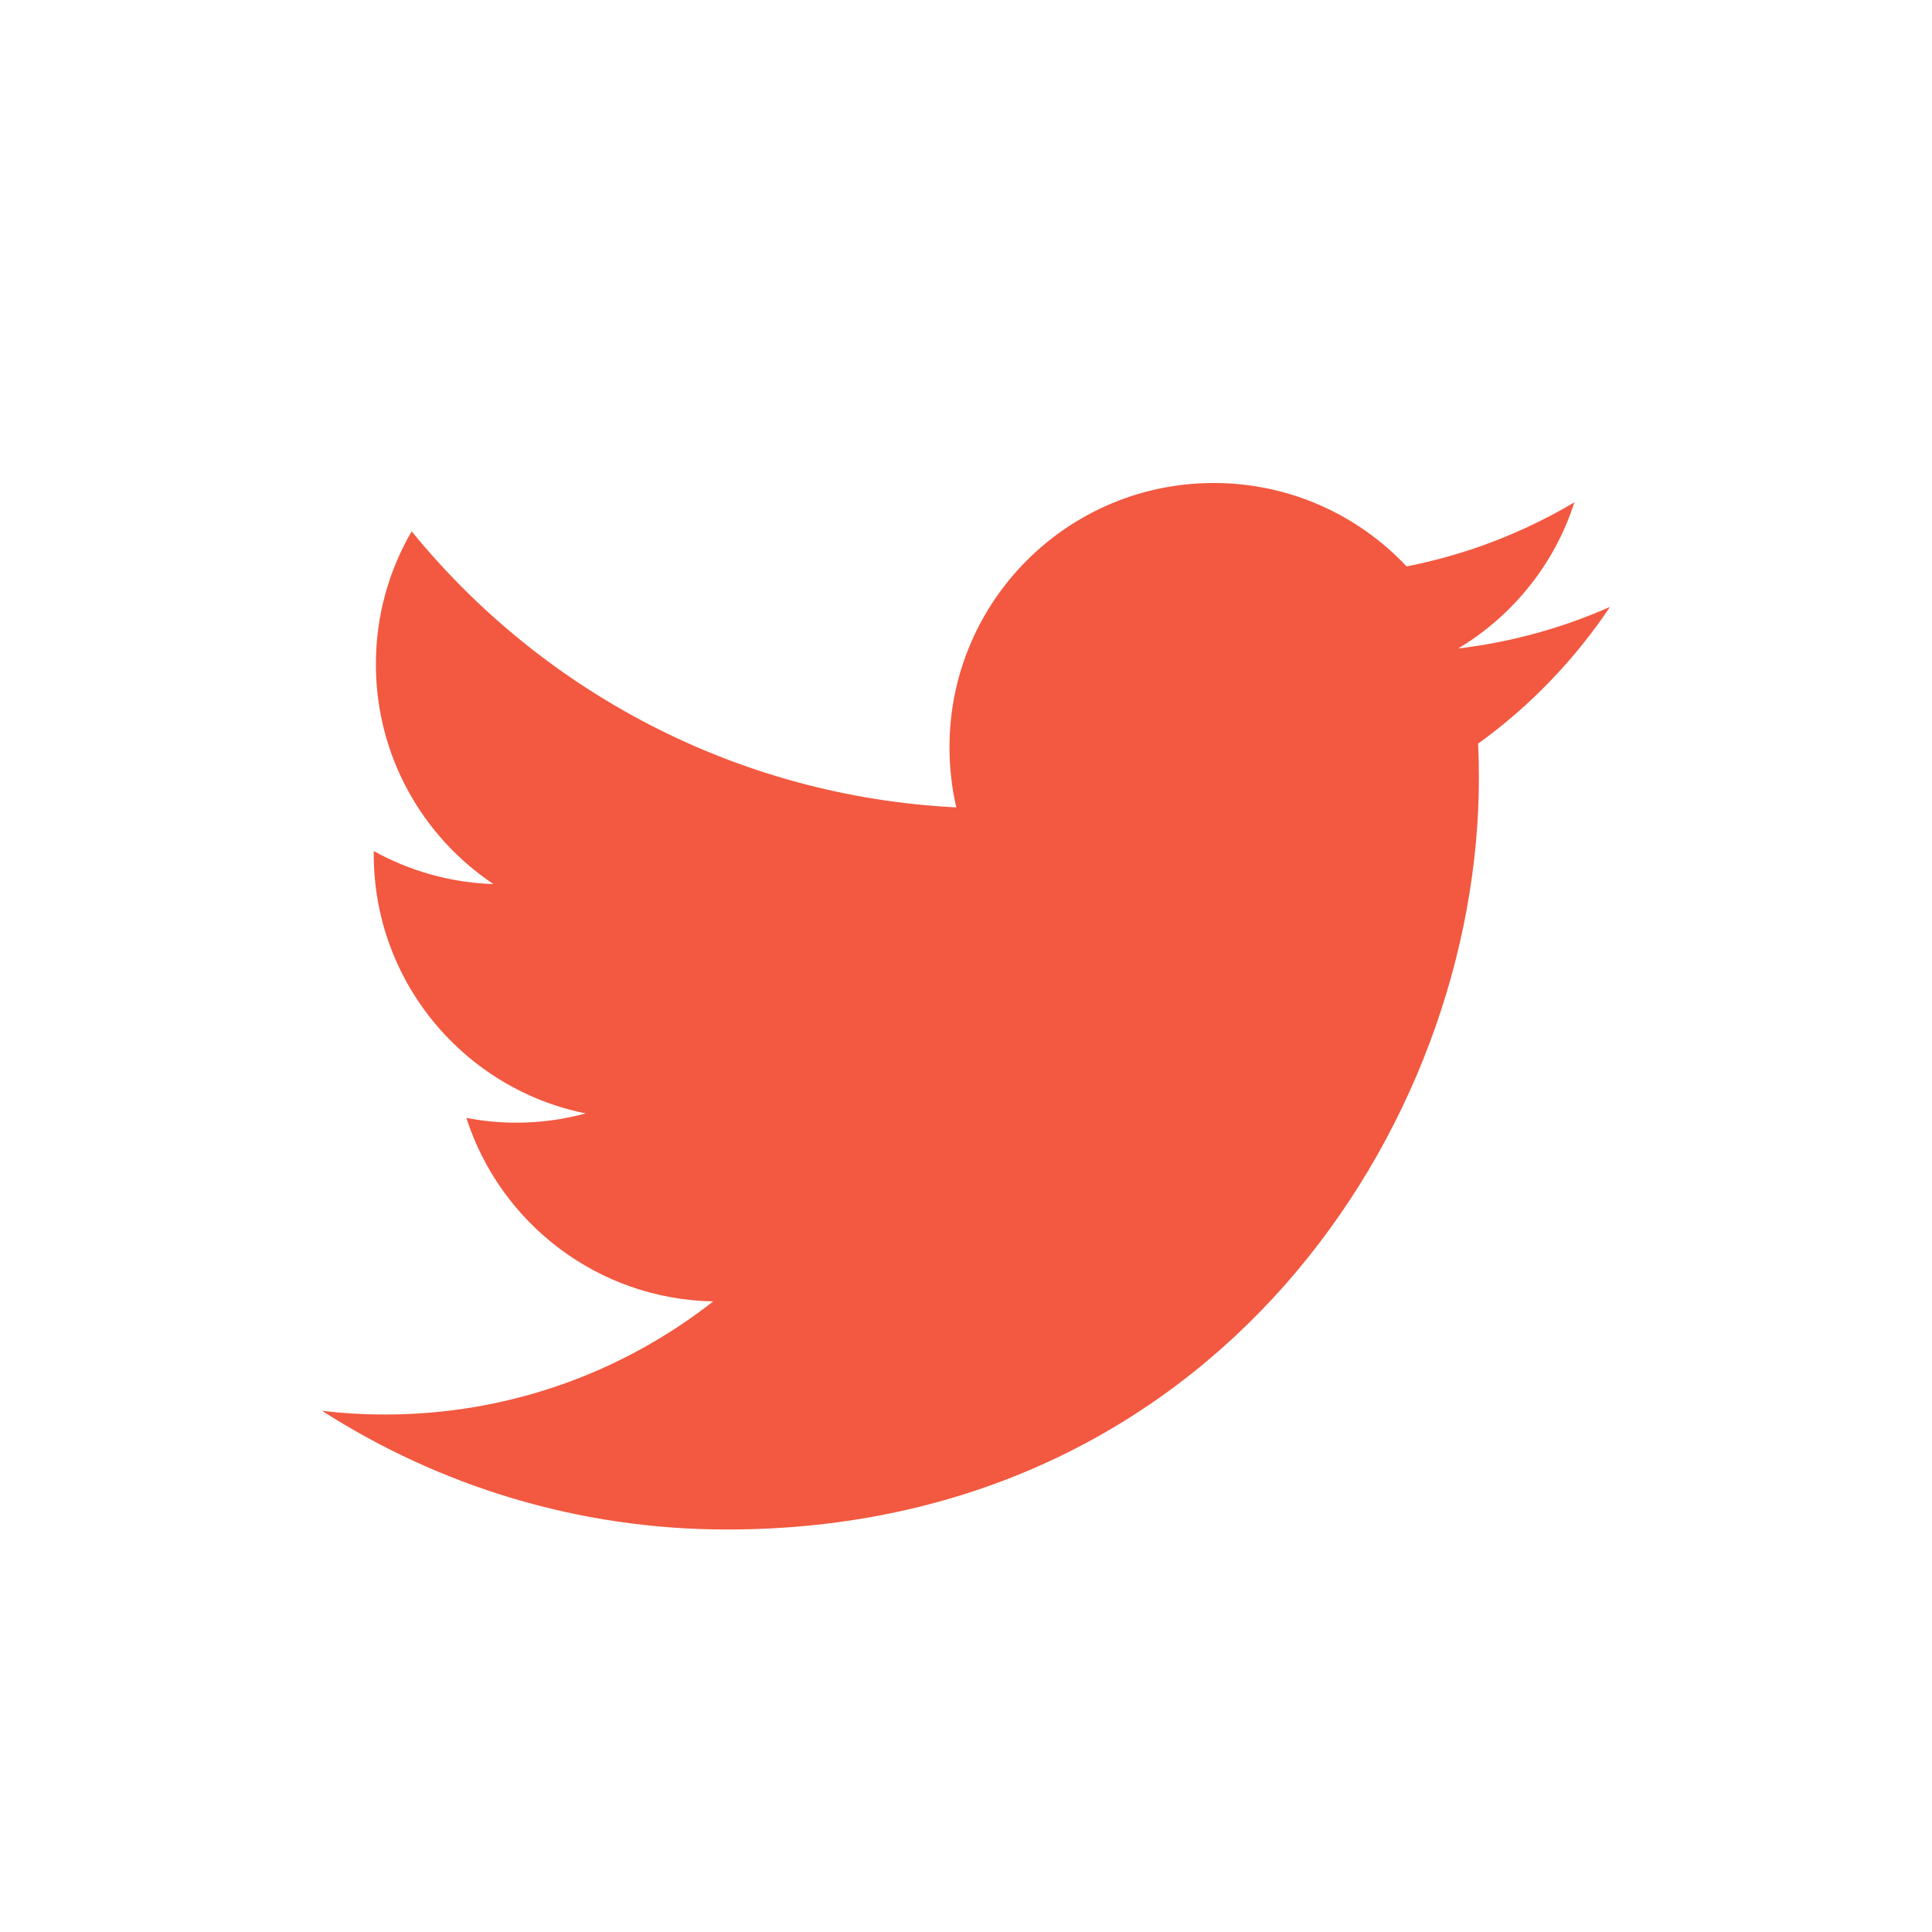<svg width="40" height="40" viewBox="0 0 40 40" fill="none" xmlns="http://www.w3.org/2000/svg">
<path fill-rule="evenodd" clip-rule="evenodd" d="M33.333 12.565C32.352 13 31.298 13.294 30.191 13.426C31.32 12.749 32.188 11.677 32.596 10.4C31.539 11.027 30.369 11.482 29.122 11.727C28.124 10.664 26.702 10 25.129 10C22.107 10 19.658 12.449 19.658 15.47C19.658 15.898 19.706 16.316 19.799 16.716C15.252 16.488 11.221 14.31 8.523 11.001C8.052 11.809 7.782 12.749 7.782 13.751C7.782 15.649 8.748 17.323 10.216 18.304C9.319 18.275 8.476 18.029 7.738 17.62C7.738 17.642 7.738 17.665 7.738 17.688C7.738 20.339 9.623 22.549 12.126 23.052C11.667 23.177 11.184 23.244 10.685 23.244C10.332 23.244 9.99 23.209 9.656 23.145C10.352 25.319 12.372 26.9 14.766 26.944C12.894 28.411 10.535 29.286 7.972 29.286C7.53 29.286 7.095 29.26 6.667 29.209C9.088 30.761 11.963 31.667 15.053 31.667C25.116 31.667 30.619 23.332 30.619 16.104C30.619 15.867 30.614 15.631 30.603 15.396C31.672 14.625 32.6 13.662 33.333 12.565" fill="#F25940"/>
</svg>
